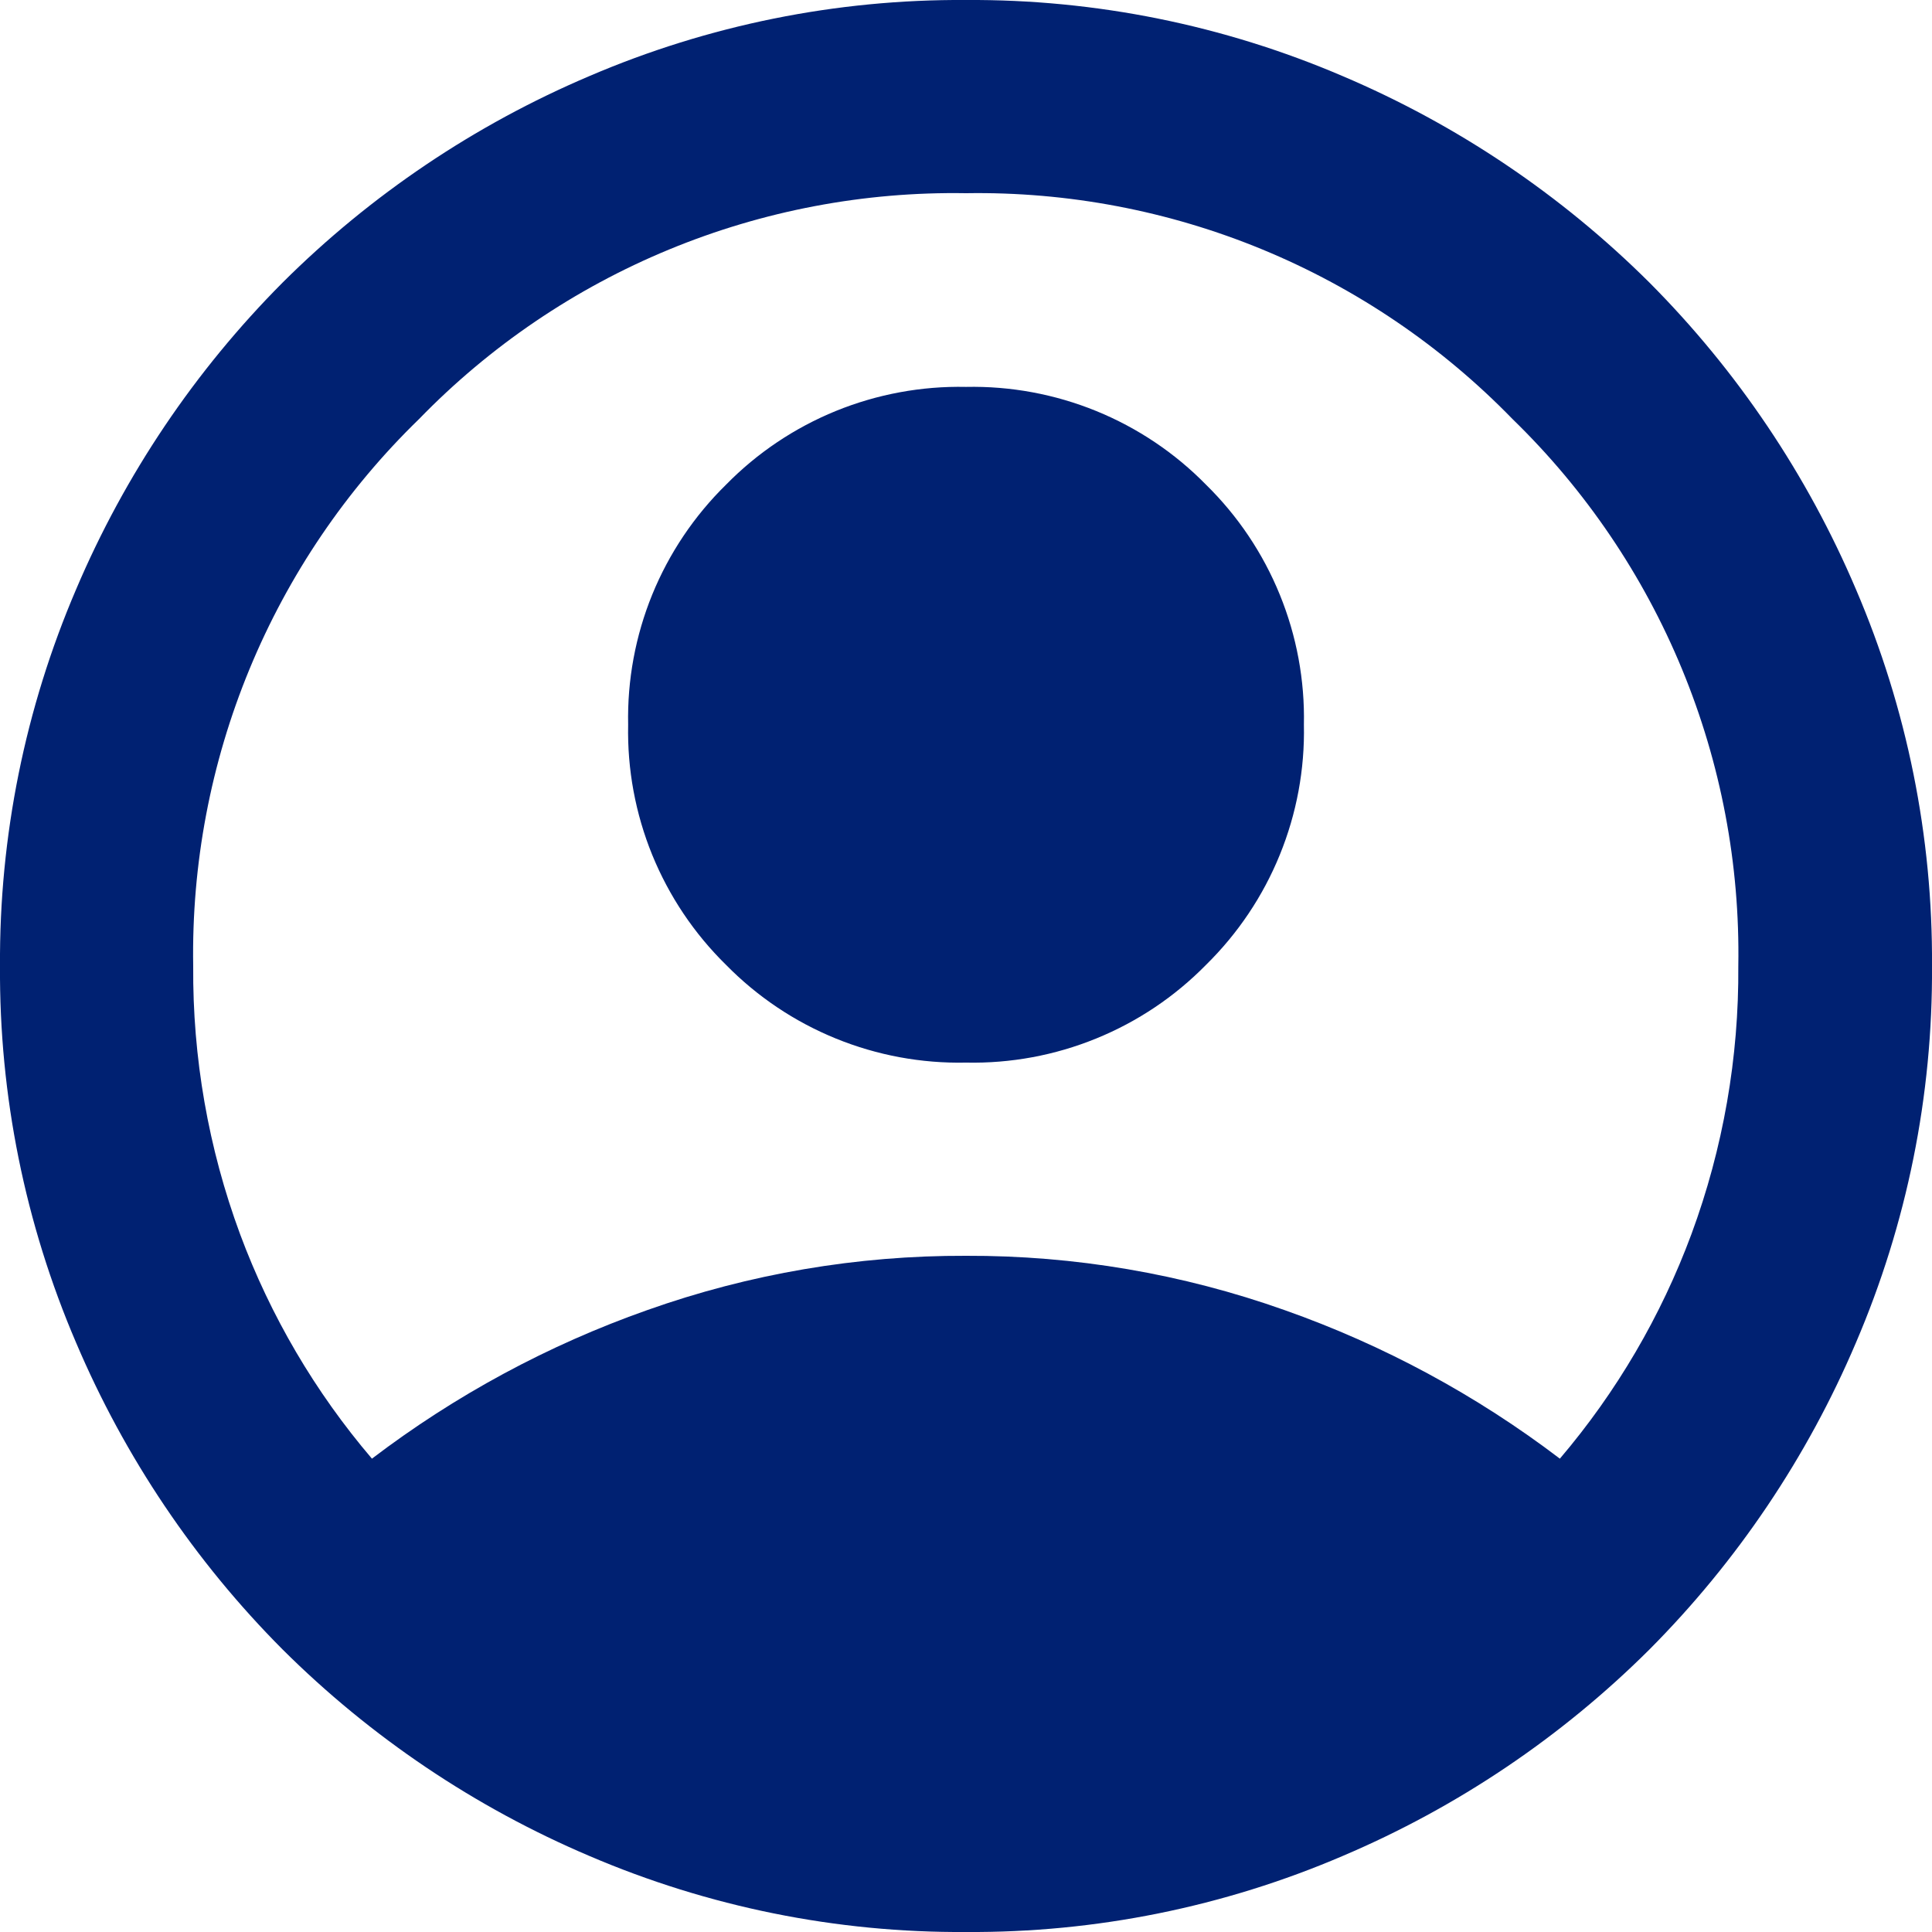 <svg width="39" height="39" viewBox="0 0 39 39" fill="none" xmlns="http://www.w3.org/2000/svg">
<path d="M7.508 29.445C9.193 28.163 11.067 27.151 13.063 26.447C15.129 25.713 17.306 25.342 19.498 25.35C21.69 25.342 23.867 25.713 25.933 26.447C27.929 27.151 29.803 28.163 31.488 29.445C32.632 28.101 33.531 26.567 34.144 24.912C34.784 23.18 35.104 21.346 35.09 19.5C35.125 17.446 34.738 15.407 33.954 13.508C33.17 11.608 32.005 9.89 30.532 8.459C29.101 6.986 27.385 5.822 25.488 5.038C23.59 4.254 21.553 3.867 19.5 3.9C17.446 3.866 15.407 4.252 13.508 5.036C11.608 5.82 9.89 6.985 8.459 8.459C6.985 9.89 5.82 11.608 5.036 13.508C4.252 15.407 3.866 17.446 3.9 19.5C3.886 21.346 4.206 23.18 4.846 24.912C5.461 26.567 6.362 28.102 7.508 29.445ZM19.5 21.45C18.601 21.469 17.707 21.304 16.873 20.964C16.04 20.625 15.285 20.118 14.655 19.476C14.012 18.845 13.506 18.09 13.166 17.257C12.827 16.424 12.661 15.53 12.68 14.63C12.661 13.73 12.827 12.836 13.166 12.003C13.506 11.17 14.013 10.415 14.655 9.785C15.285 9.142 16.04 8.636 16.873 8.296C17.707 7.957 18.601 7.791 19.5 7.81C20.4 7.791 21.294 7.957 22.127 8.296C22.961 8.636 23.716 9.142 24.346 9.785C24.988 10.415 25.495 11.17 25.834 12.003C26.174 12.836 26.34 13.73 26.321 14.63C26.34 15.53 26.174 16.424 25.834 17.257C25.495 18.09 24.988 18.845 24.346 19.476C23.716 20.118 22.961 20.625 22.127 20.964C21.294 21.304 20.4 21.469 19.5 21.45ZM19.5 39C16.887 39.017 14.298 38.494 11.895 37.464C9.585 36.482 7.483 35.067 5.704 33.296C3.932 31.517 2.518 29.415 1.536 27.104C0.506 24.702 -0.017 22.114 0 19.5C-0.016 16.887 0.507 14.298 1.537 11.895C2.519 9.585 3.934 7.483 5.705 5.704C7.484 3.932 9.586 2.518 11.897 1.536C14.299 0.506 16.887 -0.017 19.5 0C22.114 -0.016 24.703 0.507 27.105 1.537C29.416 2.519 31.518 3.934 33.297 5.705C35.068 7.484 36.483 9.586 37.465 11.897C38.495 14.299 39.017 16.887 39 19.5C39.017 22.114 38.494 24.703 37.464 27.105C36.482 29.416 35.067 31.518 33.296 33.297C31.517 35.069 29.415 36.483 27.104 37.465C24.702 38.495 22.114 39.017 19.5 39Z" fill="#002172"/>
</svg>
